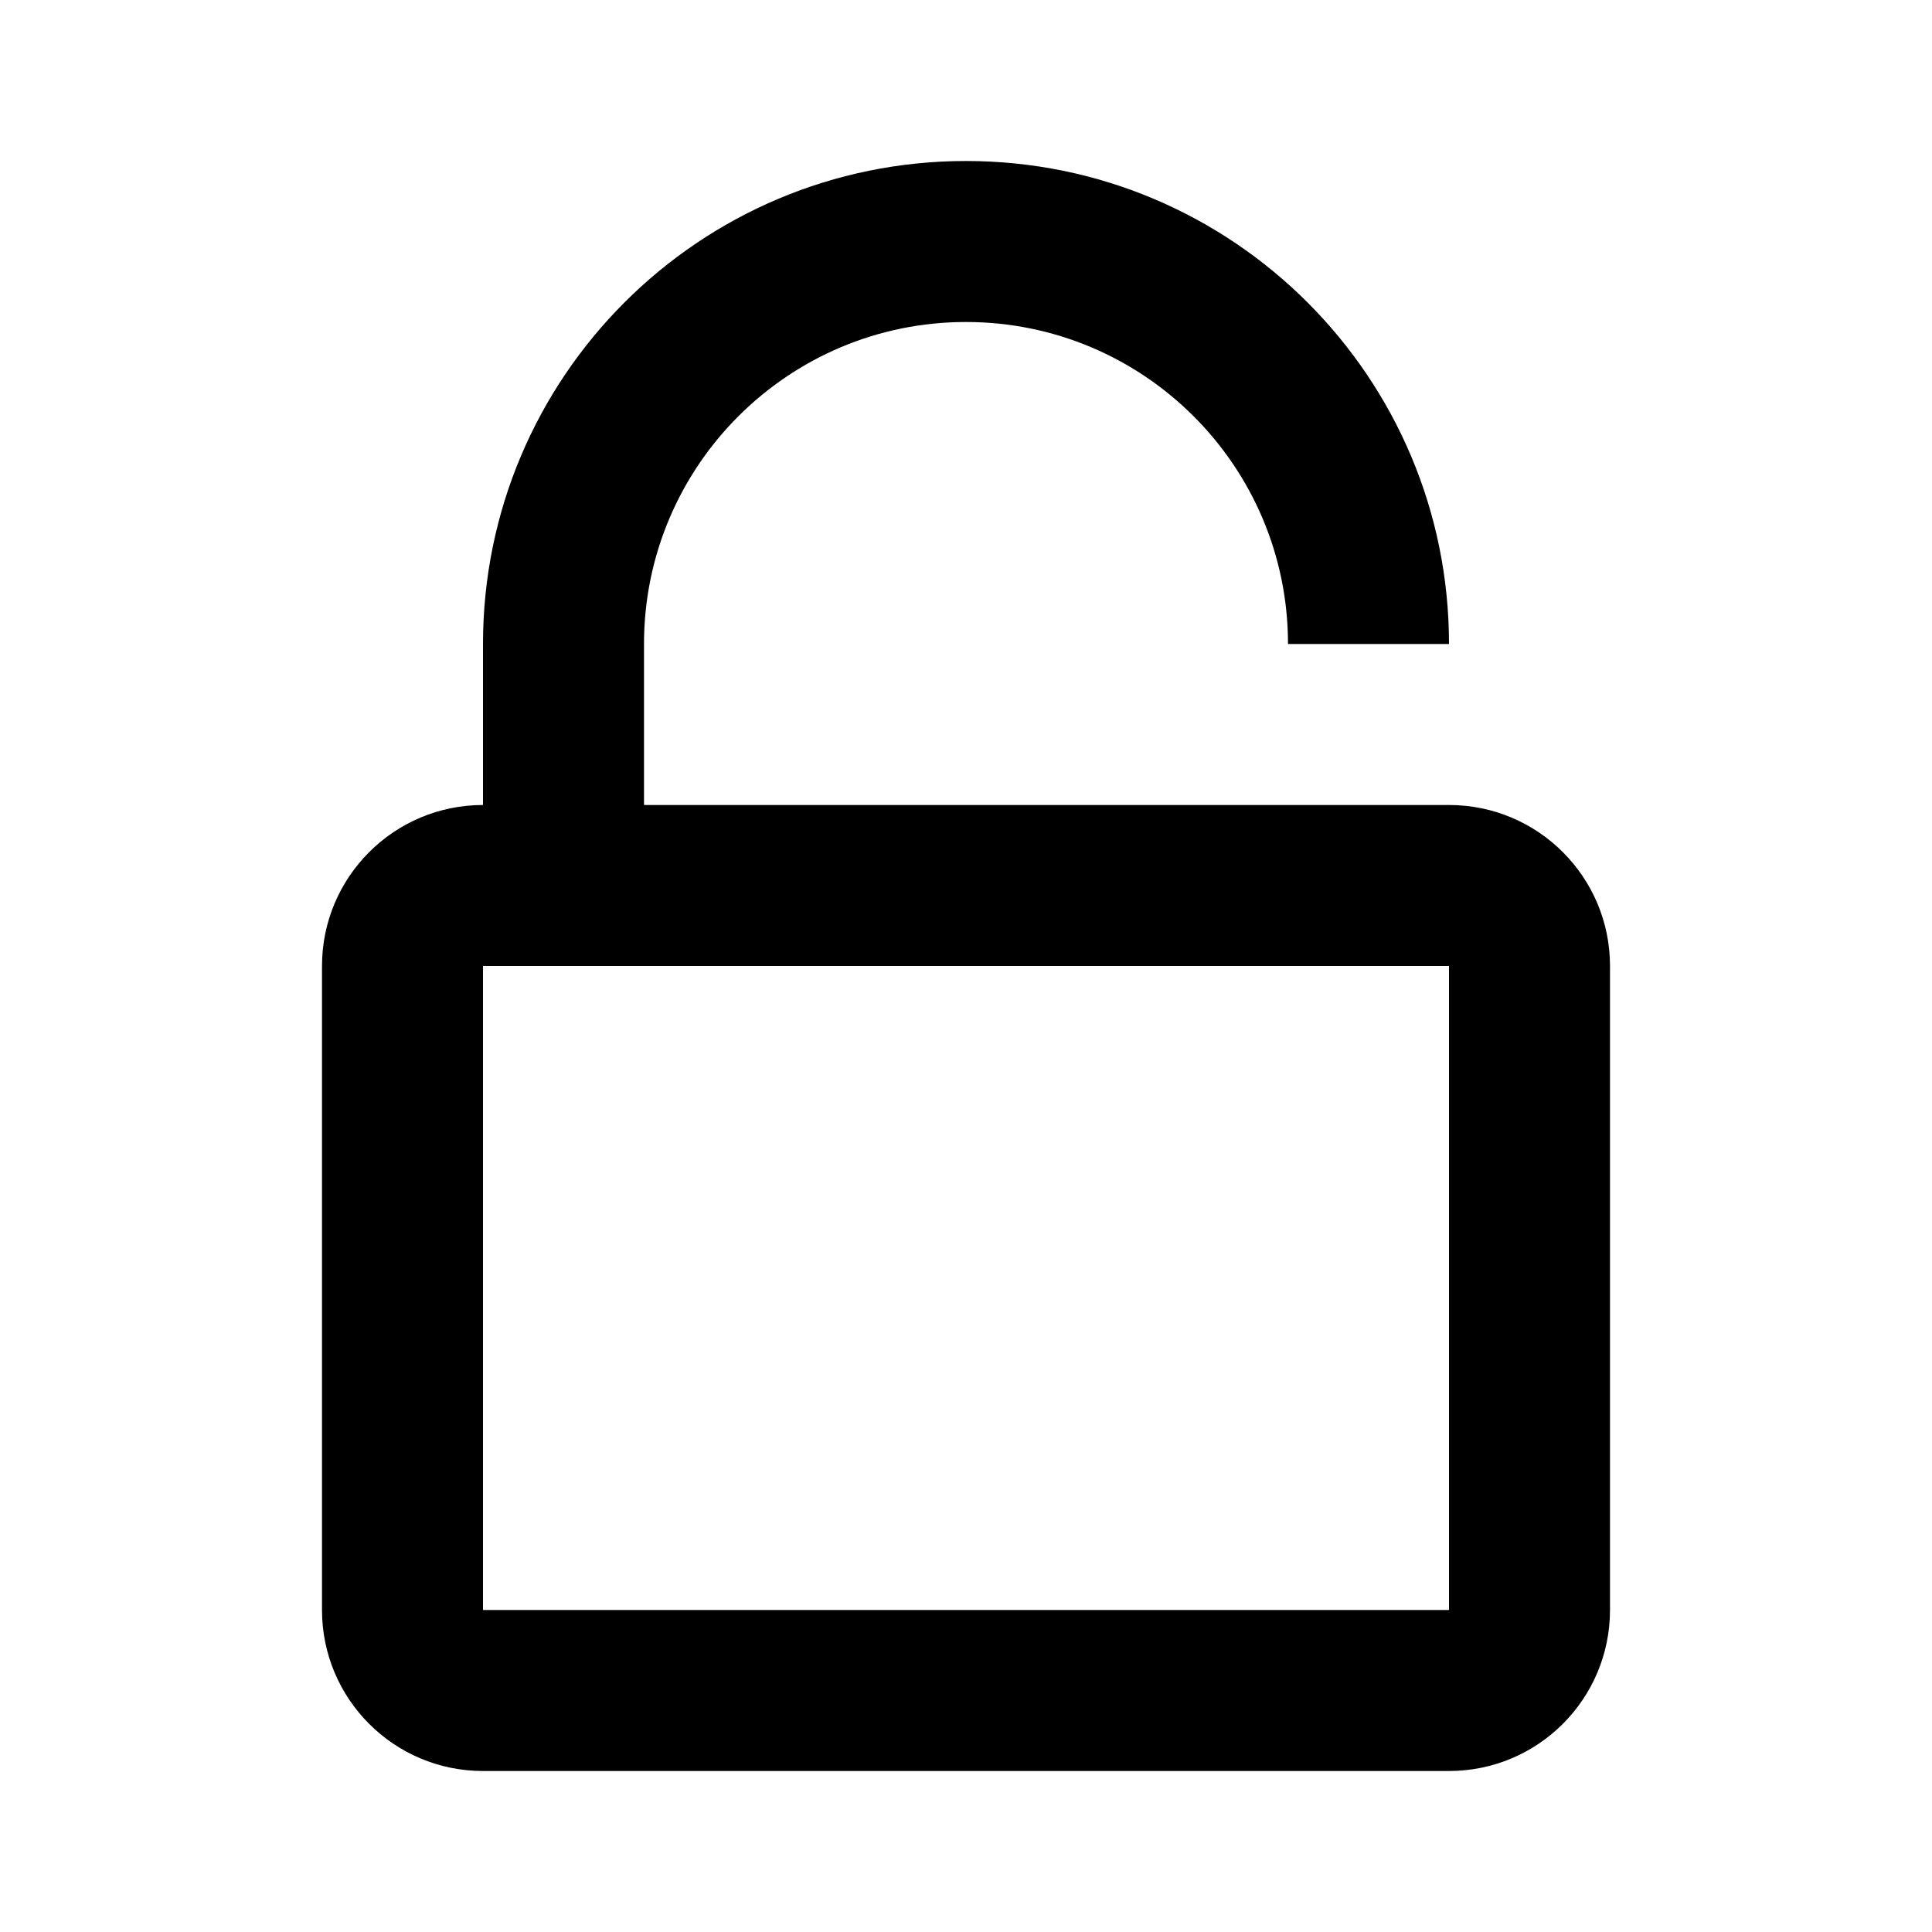 <!-- Generated by IcoMoon.io -->
<svg version="1.1" xmlns="http://www.w3.org/2000/svg" width="24" height="24" viewBox="0 0 24 24">
<title>icon-lock</title>
<path fill="currentColor" d="M18 10h-10v-2c0-2.209 1.791-4 4-4s4 1.791 4 4h2c0-3.314-2.686-6-6-6s-6 2.686-6 6v2c-1.105 0-2 0.895-2 2v8c0 1.105 0.895 2 2 2h12c1.105 0 2-0.895 2-2v-8c0-1.105-0.895-2-2-2zM18 20h-12v-8h12v8z"></path>
</svg>
